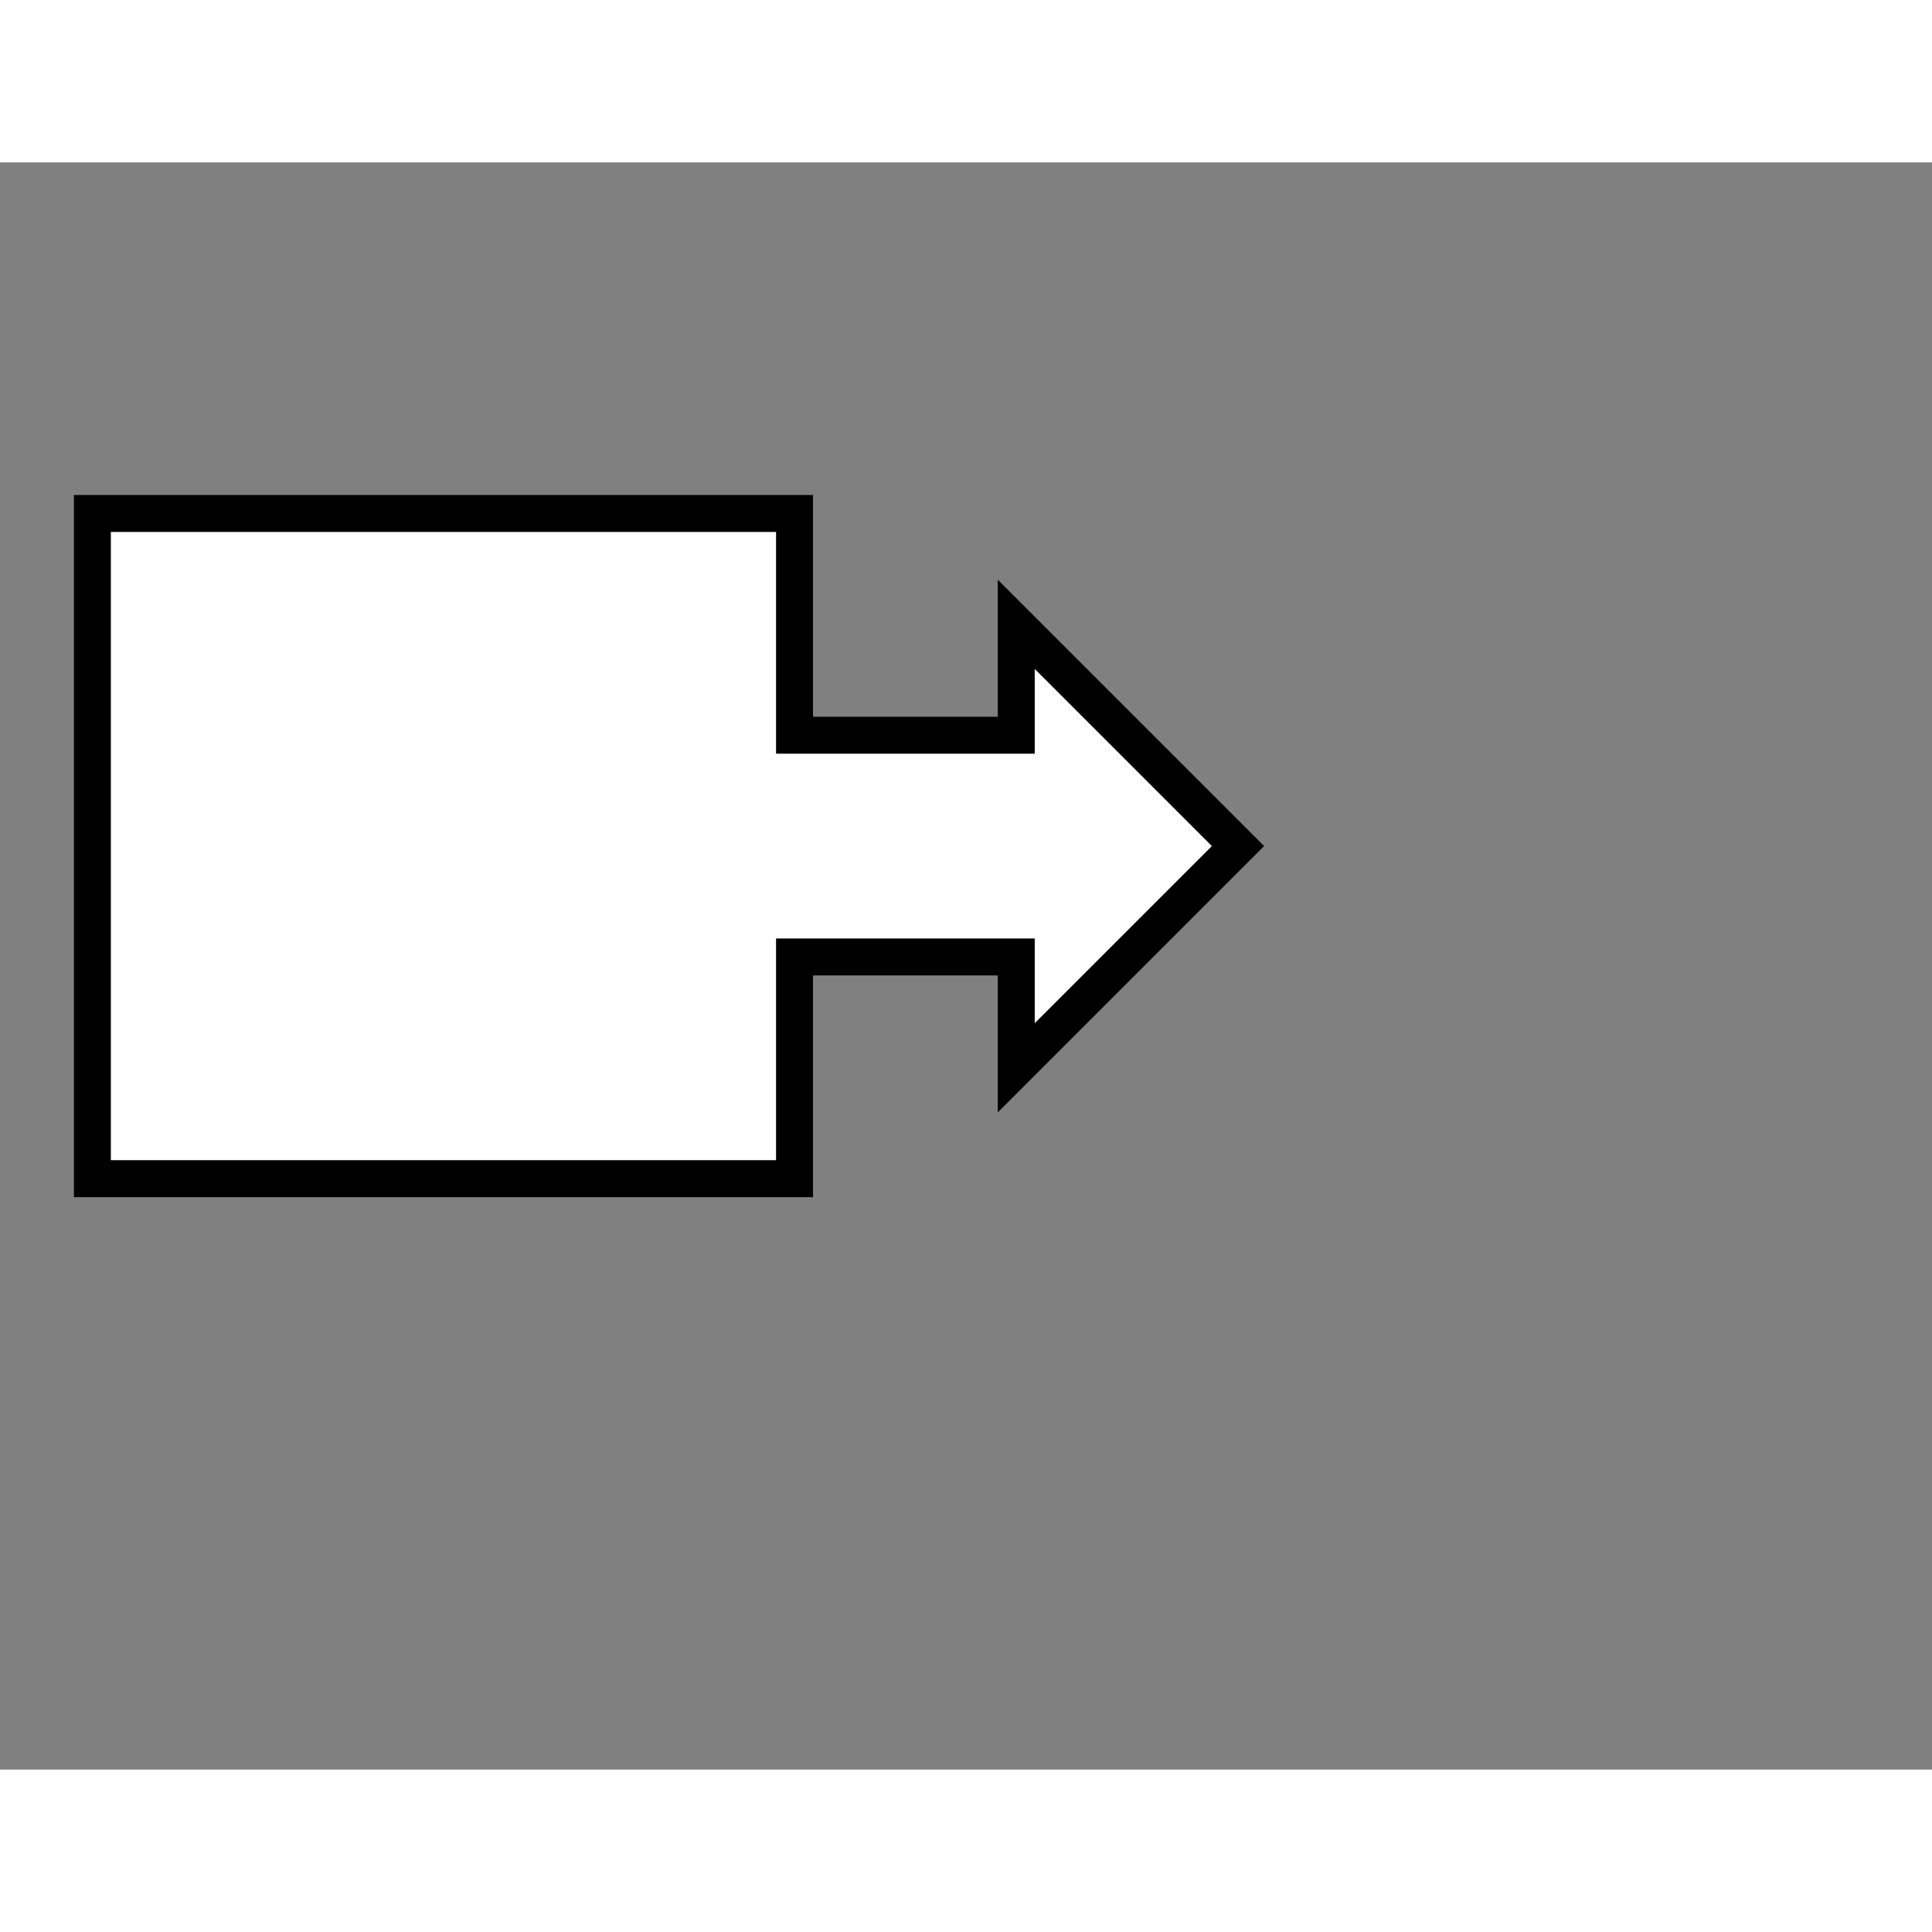 <svg style="width: 36px; height: 36px; display: block; position: relative; overflow: hidden; cursor: move; left: 2px; top: 2px;" xmlns="http://www.w3.org/2000/svg" viewBox="0 0 52.28 43.49"><rect x="0" y="0" width="52.28" height="43.49" fill="#808080" stroke="none"/><g><g></g><g><g transform="translate(0.5,0.5)" style="visibility: visible;"><path d="M 2 9 L 21 9 L 21 15 L 27 15 L 27 12 L 33 18 L 27 24 L 27 21 L 21 21 L 21 27 L 2 27 Z" fill="#ffffff" stroke="#000000" stroke-miterlimit="10" pointer-events="all"></path></g></g><g></g><g></g></g></svg>